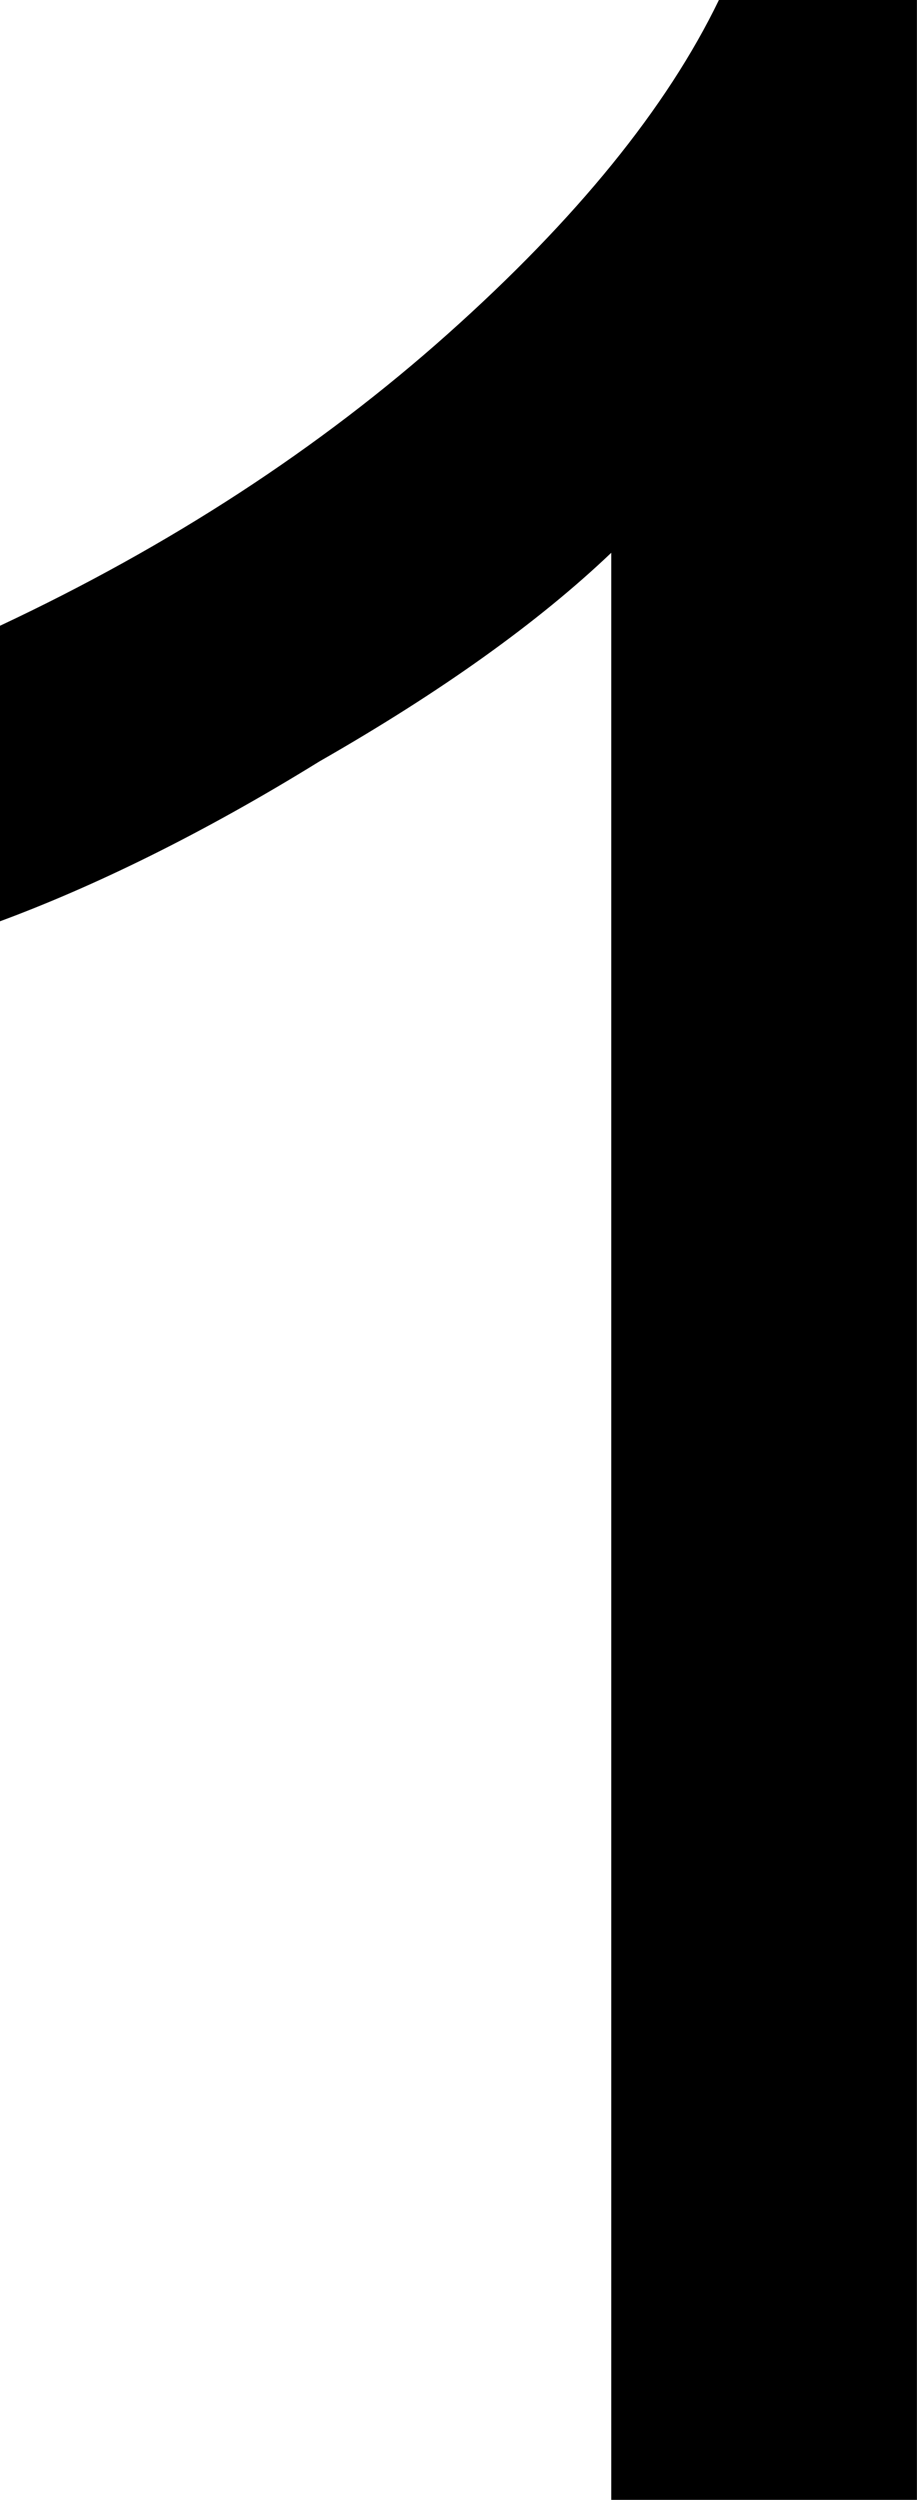 <?xml version="1.0" encoding="UTF-8" standalone="no"?>
<svg
   width="3.96"
   height="10.785"
   viewBox="0 0 3.96 10.785"
   version="1.1"
   xml:space="preserve"
   style="clip-rule:evenodd;fill-rule:evenodd;stroke-linejoin:round;stroke-miterlimit:2"
   id="svg20568"
   sodipodi:docname="emojis.svg"
   xmlns:inkscape="http://www.inkscape.org/namespaces/inkscape"
   xmlns:sodipodi="http://sodipodi.sourceforge.net/DTD/sodipodi-0.dtd"
   xmlns="http://www.w3.org/2000/svg"
   xmlns:svg="http://www.w3.org/2000/svg"><defs
     id="defs20572" /><sodipodi:namedview
     id="namedview20570"
     pagecolor="#505050"
     bordercolor="#eeeeee"
     borderopacity="1"
     inkscape:pageshadow="0"
     inkscape:pageopacity="0"
     inkscape:pagecheckerboard="0" /><g
     transform="matrix(0.24,0,0,0.24,-35.496,-1044.872)"
     id="g20566"><g
       transform="matrix(62.5,0,0,62.5,141.086,4398.57)"
       id="g20300"><path
         d="M 0.373,0 H 0.285 V -0.56 C 0.264,-0.54 0.236,-0.52 0.201,-0.5 0.167,-0.479 0.136,-0.464 0.109,-0.454 V -0.539 C 0.158,-0.562 0.201,-0.59 0.238,-0.623 0.275,-0.656 0.301,-0.688 0.316,-0.719 h 0.057 z"
         style="fill-rule:nonzero"
         id="path20298" /></g></g></svg>
